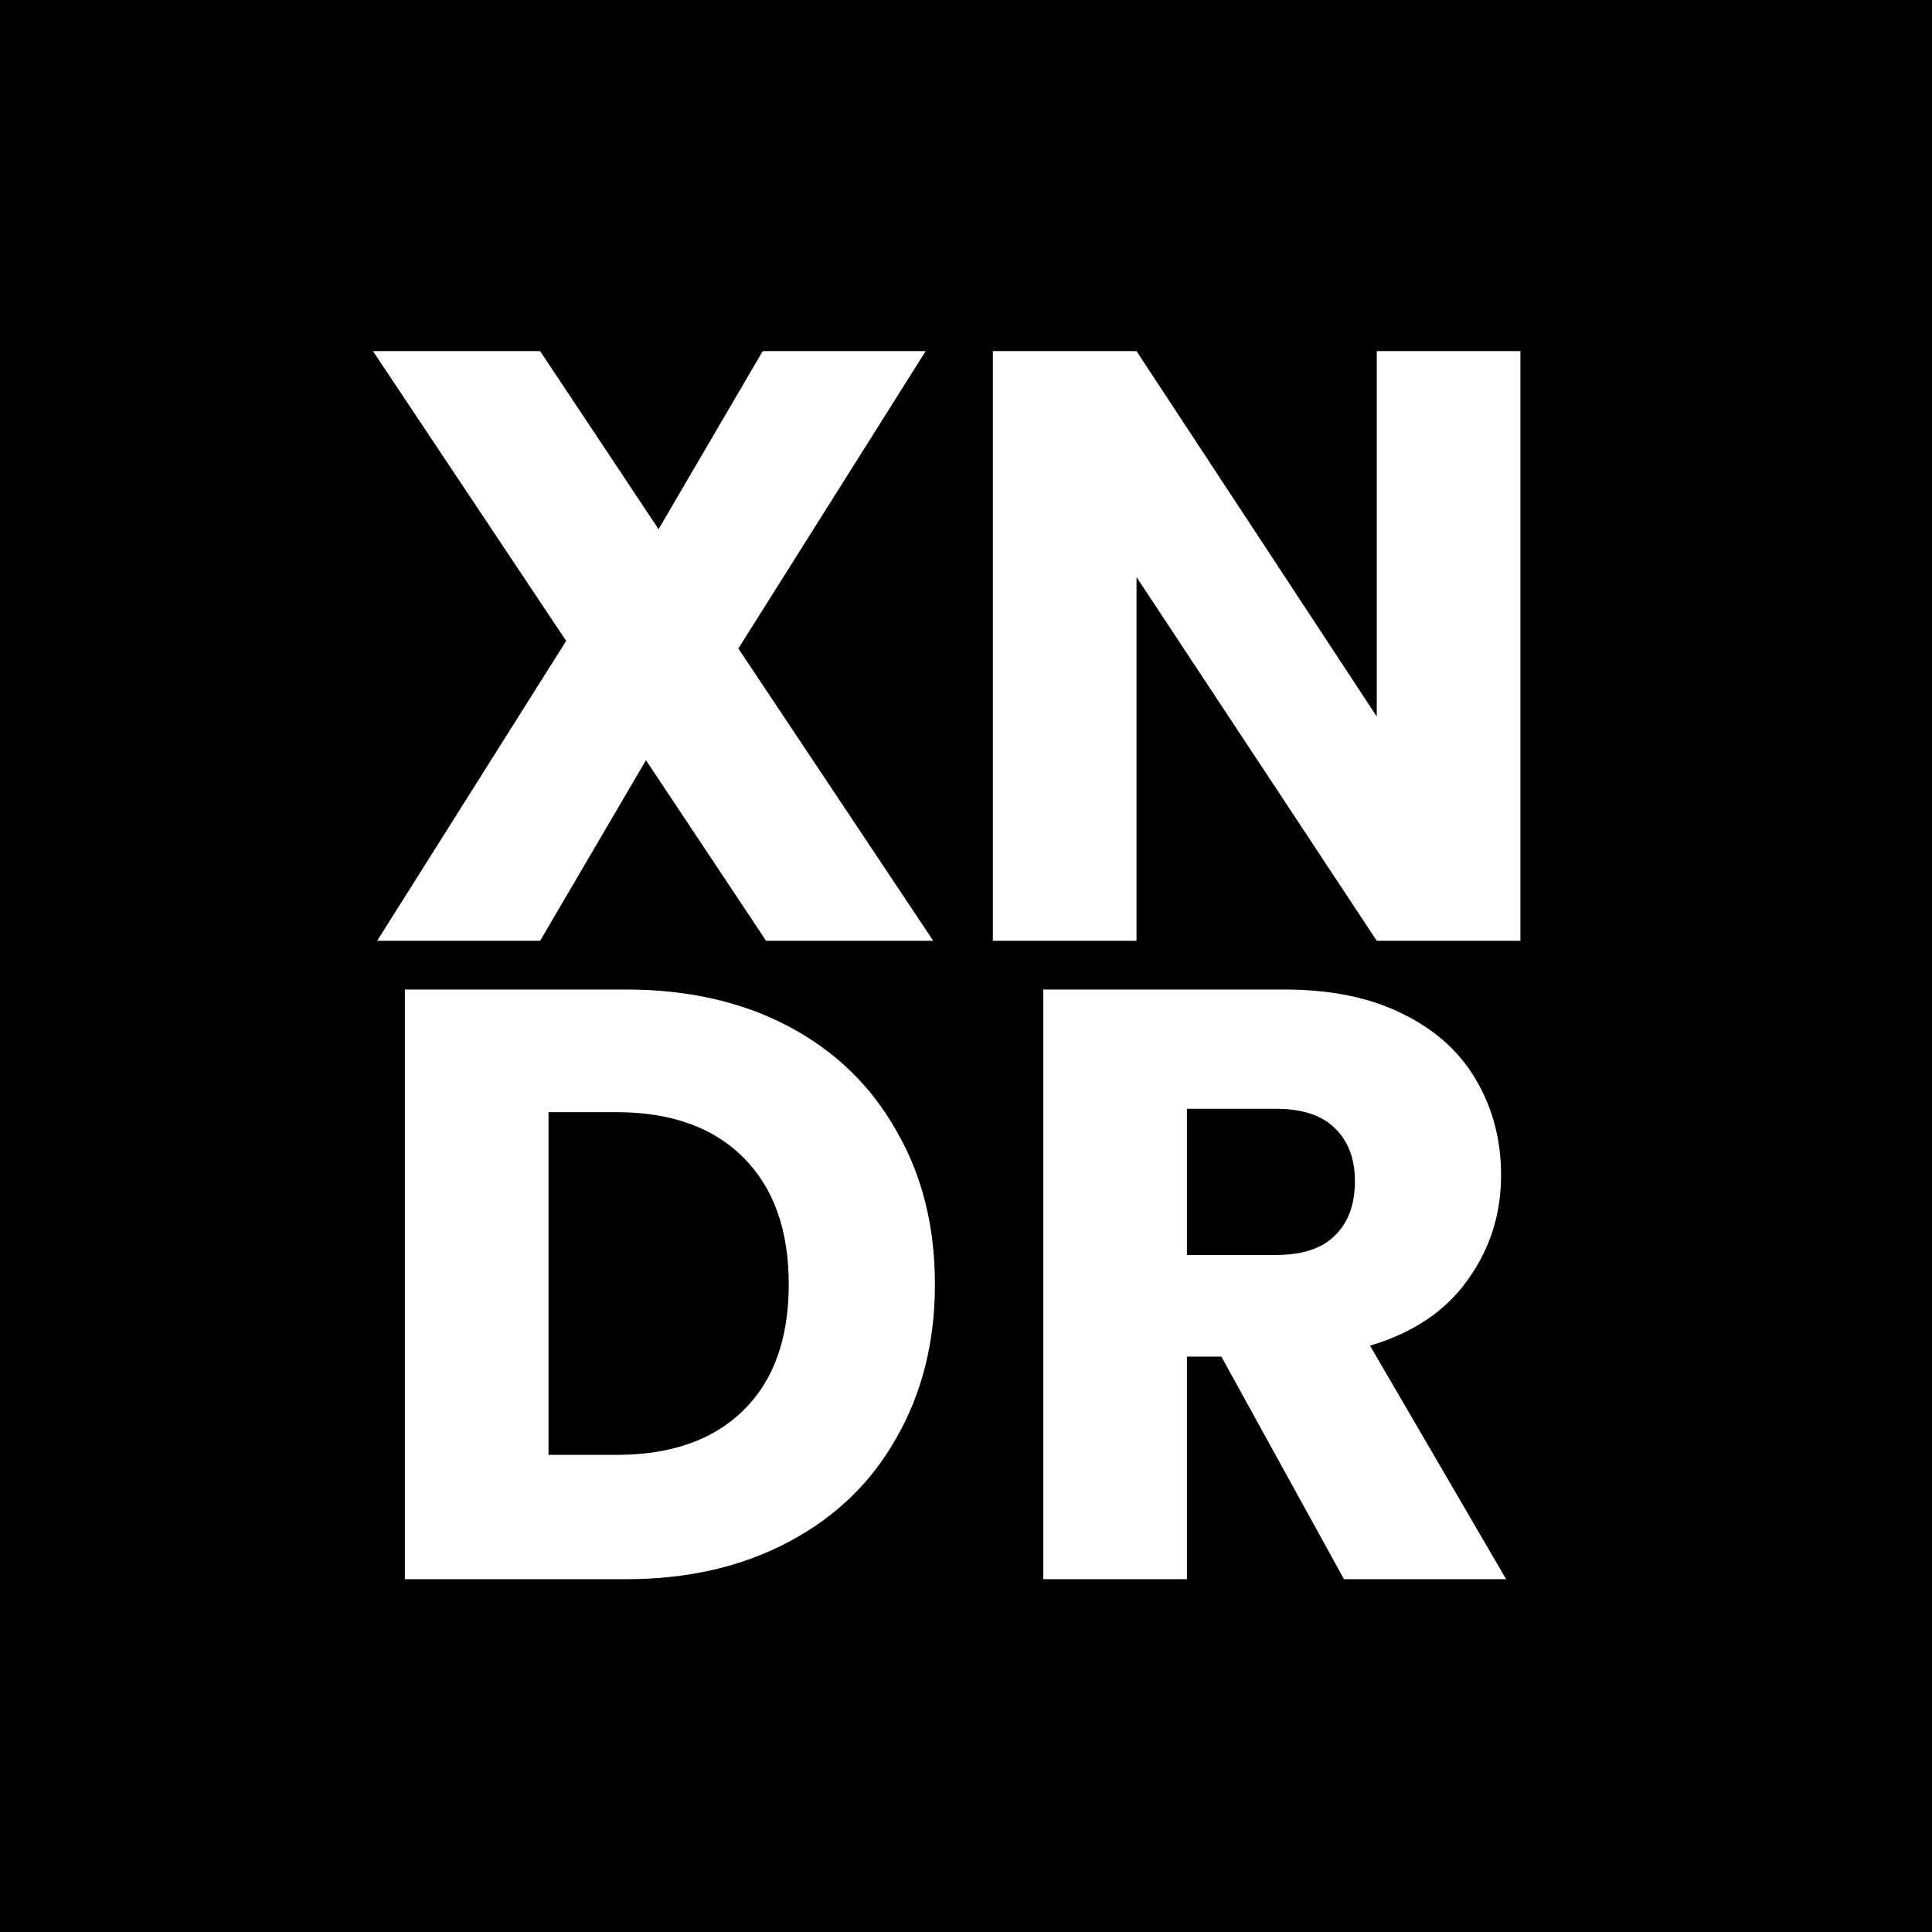 <svg width="115" height="115" viewBox="0 0 115 115" fill="none" xmlns="http://www.w3.org/2000/svg">
<rect width="115" height="115" fill="black"/>
<path d="M45.6 56L38.45 45.25L32.15 56H22.45L33.7 38.15L22.2 20.9H32.15L39.2 31.5L45.4 20.9H55.1L43.95 38.6L55.55 56H45.6Z" fill="white"/>
<path d="M90.5 56H81.95L67.65 34.35V56H59.1V20.9H67.65L81.95 42.65V20.9H90.5V56Z" fill="white"/>
<path d="M37.25 58.9C40.95 58.9 44.183 59.633 46.95 61.1C49.717 62.567 51.85 64.633 53.35 67.3C54.883 69.933 55.65 72.983 55.65 76.45C55.65 79.883 54.883 82.933 53.35 85.6C51.85 88.267 49.7 90.333 46.9 91.8C44.133 93.267 40.917 94 37.25 94H24.1V58.9H37.25ZM36.7 86.6C39.933 86.6 42.45 85.717 44.25 83.95C46.05 82.183 46.95 79.683 46.95 76.45C46.95 73.217 46.05 70.7 44.25 68.9C42.45 67.1 39.933 66.2 36.7 66.2H32.65V86.6H36.7Z" fill="white"/>
<path d="M80 94L72.7 80.75H70.65V94H62.1V58.9H76.45C79.217 58.9 81.567 59.383 83.5 60.35C85.467 61.317 86.933 62.65 87.9 64.35C88.867 66.017 89.35 67.883 89.35 69.95C89.35 72.283 88.683 74.367 87.35 76.2C86.05 78.033 84.117 79.333 81.55 80.1L89.65 94H80ZM70.65 74.7H75.95C77.517 74.7 78.683 74.317 79.45 73.55C80.25 72.783 80.65 71.7 80.65 70.3C80.65 68.967 80.25 67.917 79.45 67.15C78.683 66.383 77.517 66 75.95 66H70.65V74.7Z" fill="white"/>
</svg>
